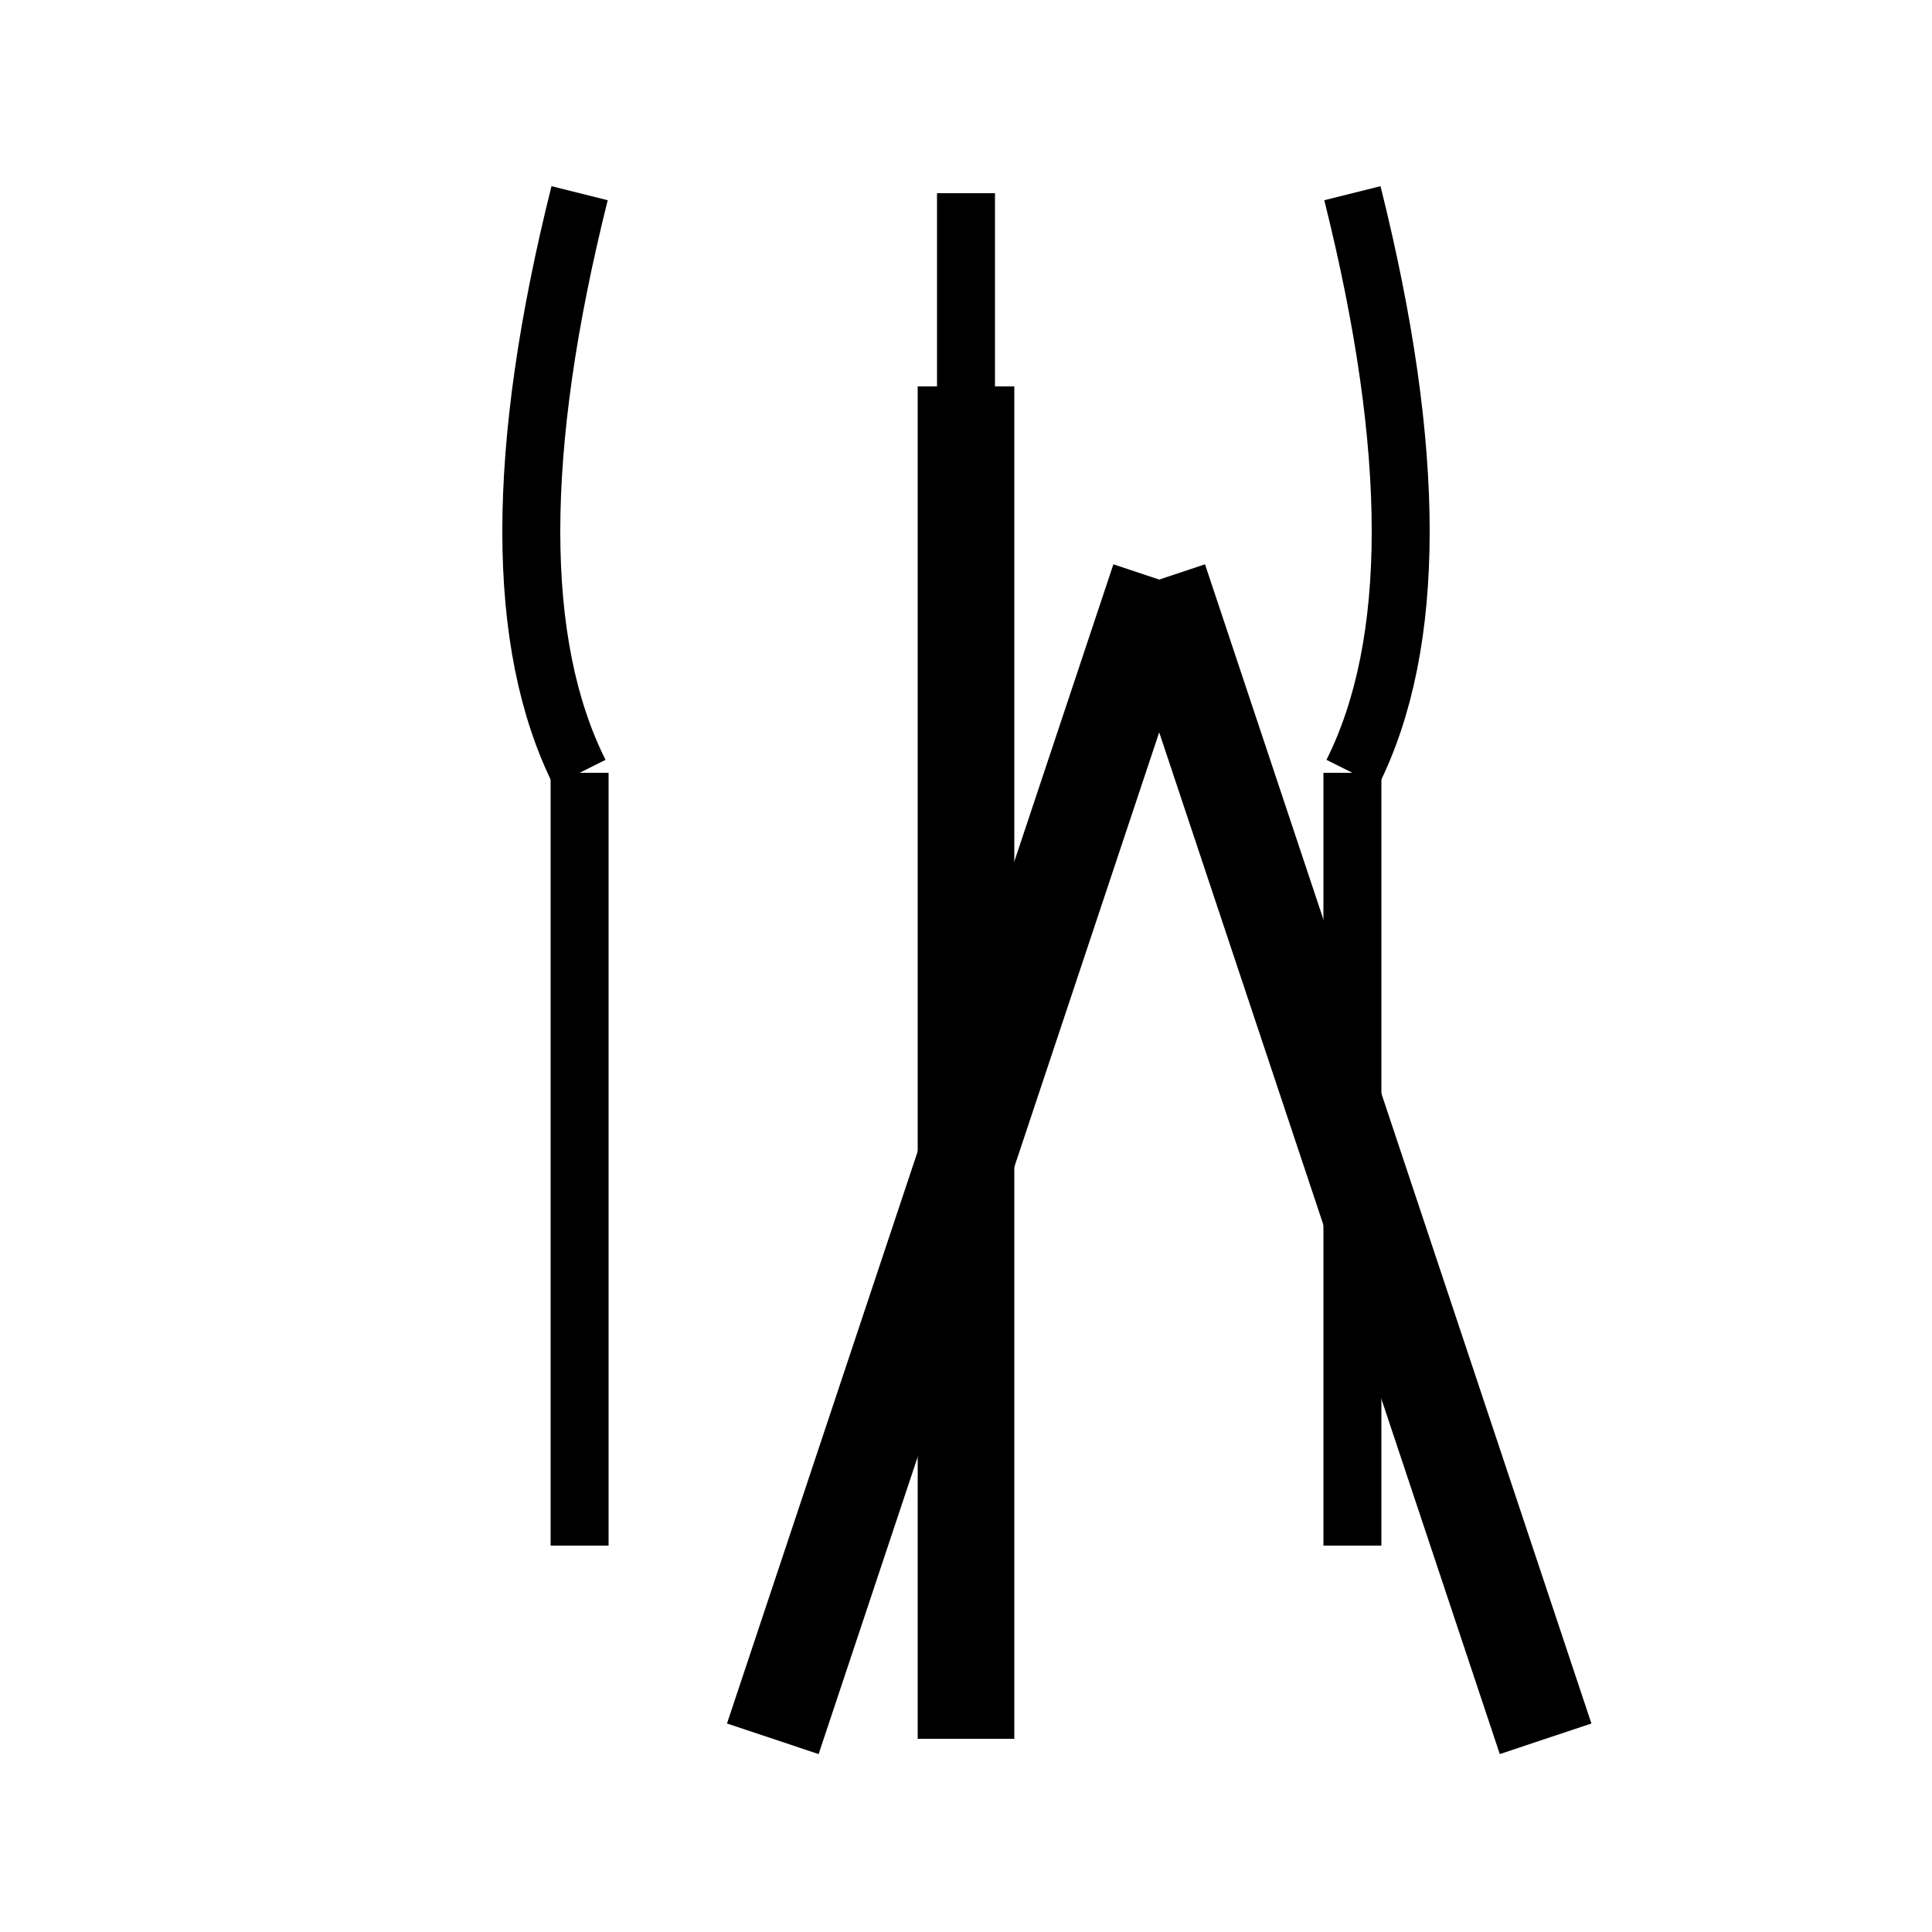 <svg width="100" height="100" xmlns="http://www.w3.org/2000/svg">
  <!-- 左の斜め線 -->
  <line x1="40" y1="90" x2="60" y2="30" stroke="black" stroke-width="5"/>
  
  <!-- 右の斜め線 -->
  <line x1="80" y1="90" x2="60" y2="30" stroke="black" stroke-width="5"/>
  
  <!-- 底辺の線 -->
  <line x1="50" y1="20" x2="50" y2="90" stroke="black" stroke-width="5"/>
  
  <!-- 中央の縦棒 -->
  <line x1="50" y1="10" x2="50" y2="80" stroke="black" stroke-width="3"/>
  
  <!-- 左側の縦棒（y=40で曲がる） -->
  <path d="M30,10 Q25,30 30,40" fill="none" stroke="black" stroke-width="3"/>
  <line x1="30" y1="40" x2="30" y2="80" stroke="black" stroke-width="3"/>
  
  <!-- 右側の縦棒（y=40で曲がる） -->
  <path d="M70,10 Q75,30 70,40" fill="none" stroke="black" stroke-width="3"/>
  <line x1="70" y1="40" x2="70" y2="80" stroke="black" stroke-width="3"/>
</svg>
